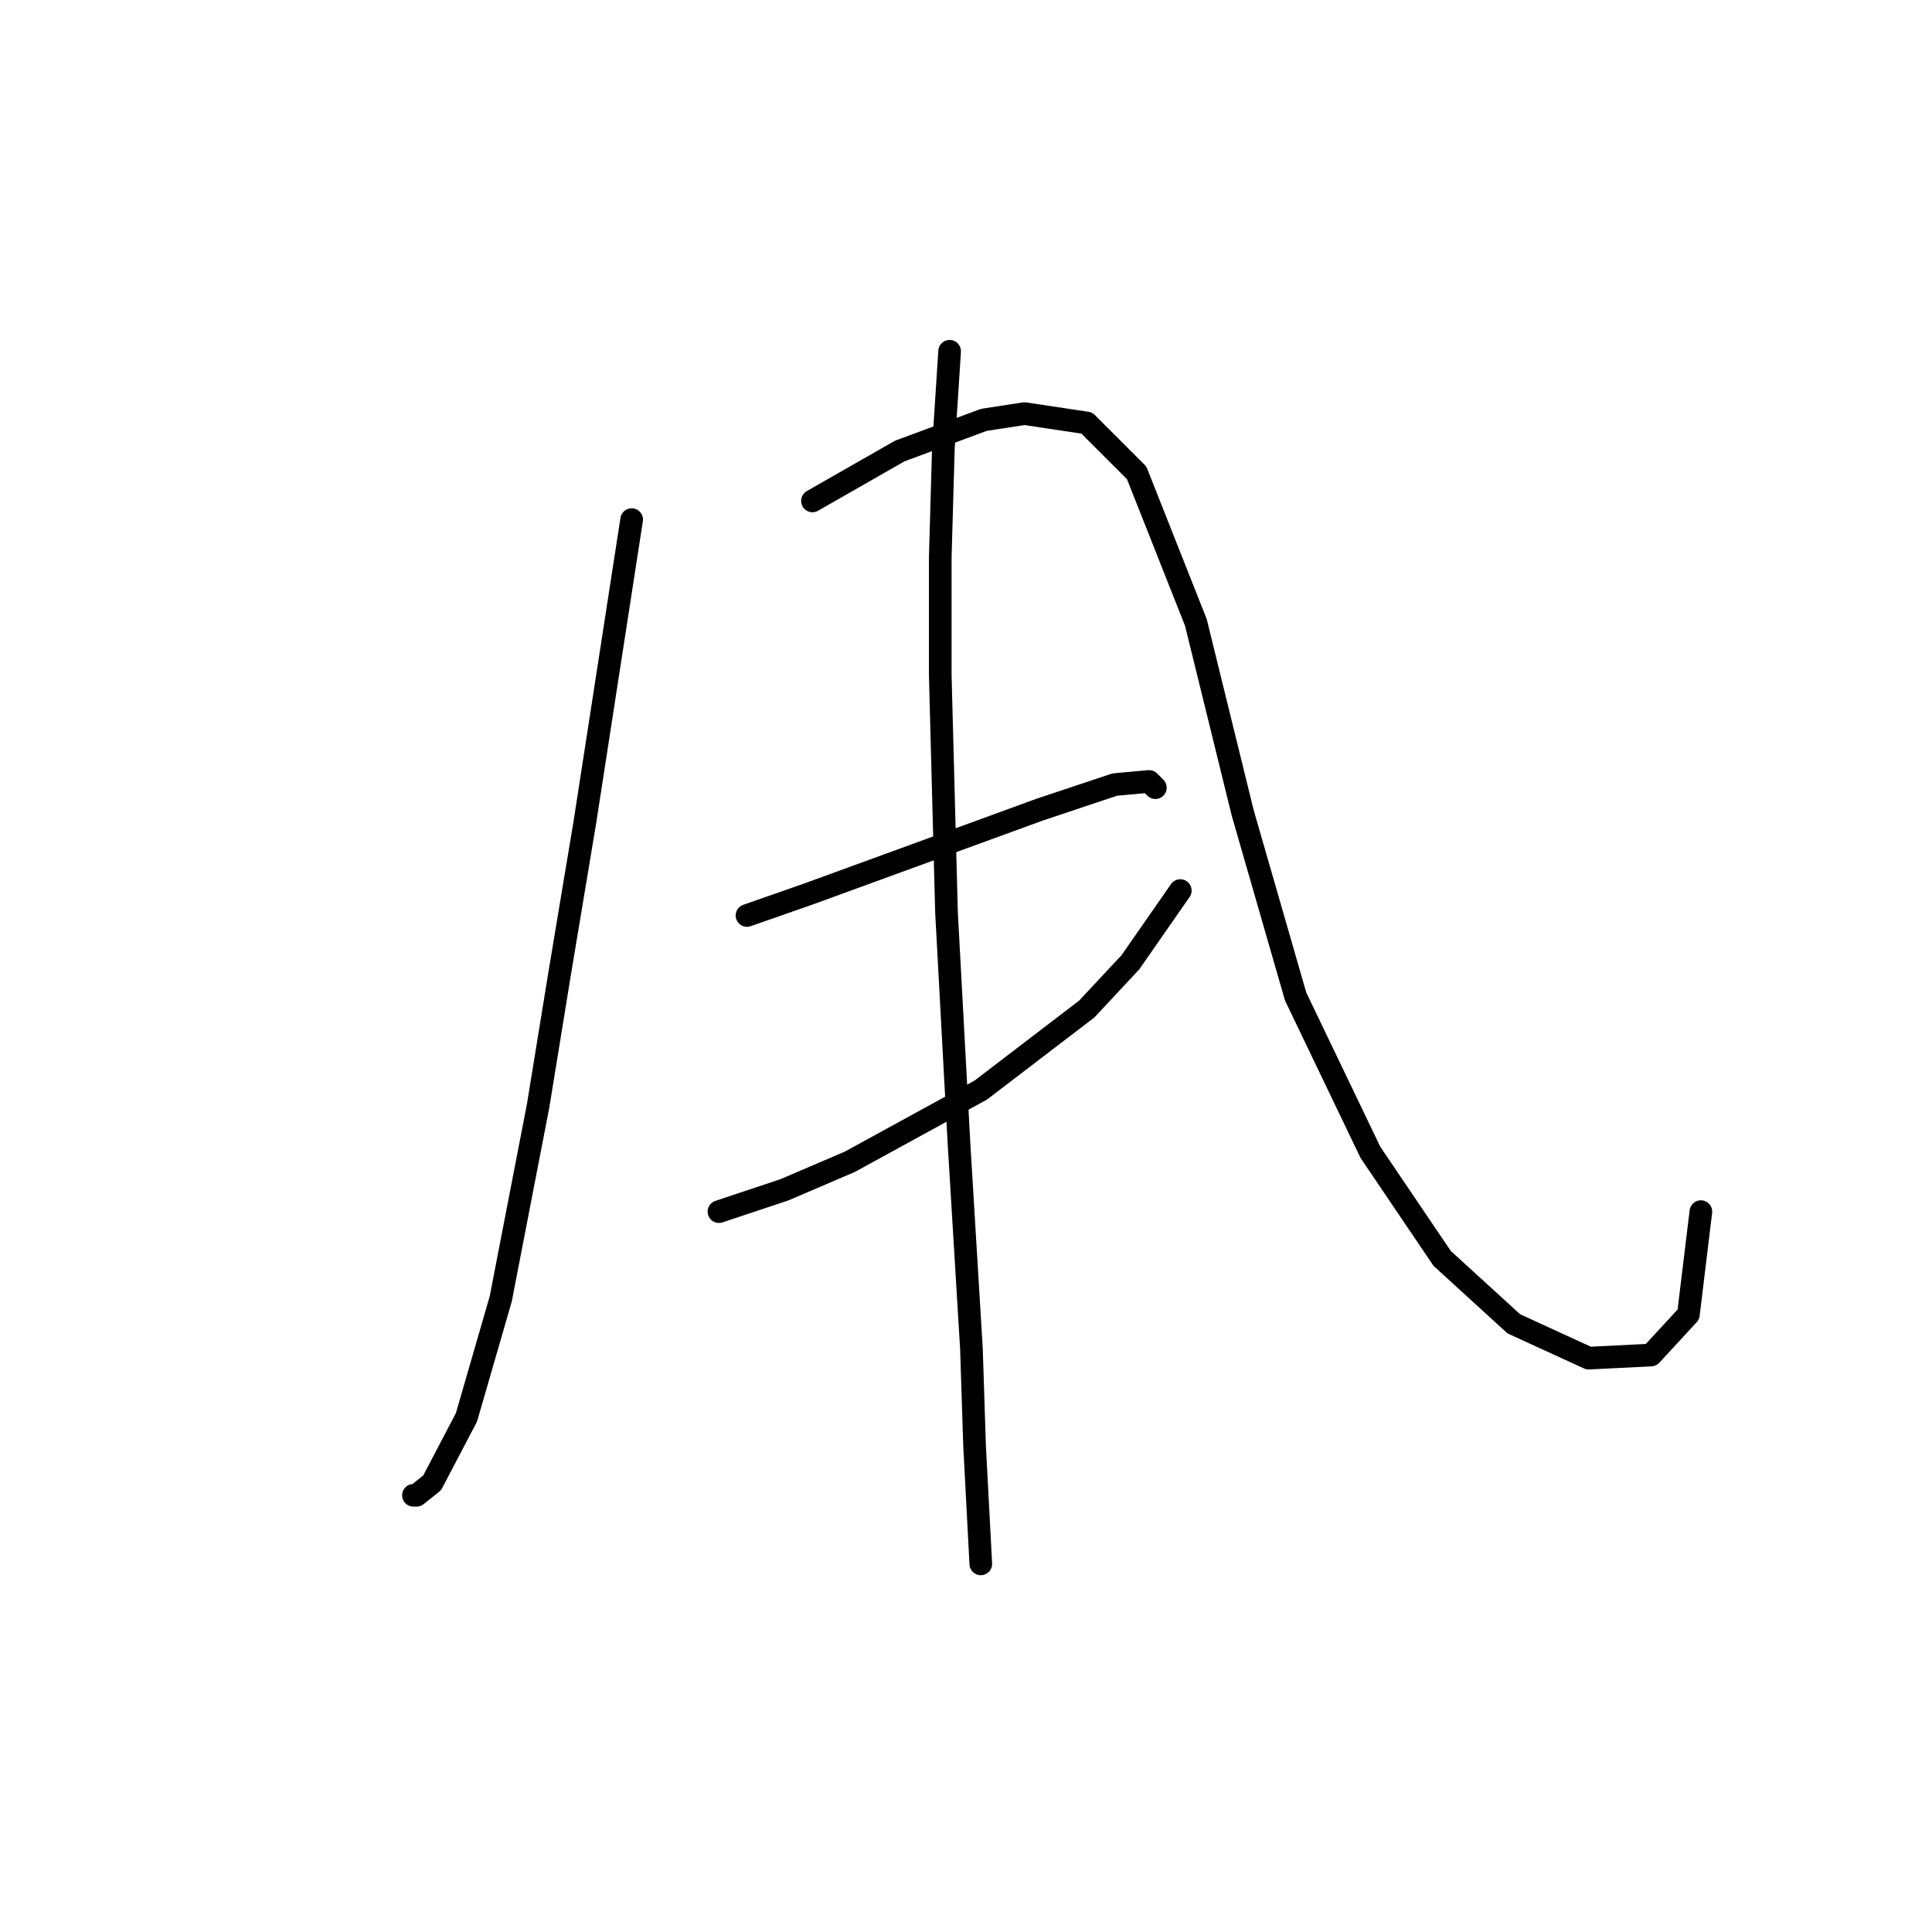 <?xml version="1.0" standalone="no"?>
    <svg width="256" height="256" xmlns="http://www.w3.org/2000/svg" version="1.1">
    <polyline stroke="black" stroke-width="3" stroke-linecap="round" fill="transparent" stroke-linejoin="round" points="83.698 68.85 77.503 108.916 74.198 128.742 71.307 146.504 66.35 172.113 61.807 187.809 57.263 196.483 55.198 198.135 54.785 198.135 54.785 198.135 " />
        <polyline stroke="black" stroke-width="3" stroke-linecap="round" fill="transparent" stroke-linejoin="round" points="107.655 66.372 113.438 63.067 119.221 59.763 130.373 55.633 135.743 54.806 144.004 56.046 150.613 62.654 158.461 82.481 164.656 107.677 171.678 132.047 181.591 152.699 191.091 166.743 200.592 175.417 210.505 179.961 218.766 179.548 223.722 174.178 225.375 160.547 225.375 160.547 " />
        <polyline stroke="black" stroke-width="3" stroke-linecap="round" fill="transparent" stroke-linejoin="round" points="98.981 121.308 107.242 118.416 137.808 107.264 147.721 103.959 152.265 103.546 153.091 104.372 153.091 104.372 " />
        <polyline stroke="black" stroke-width="3" stroke-linecap="round" fill="transparent" stroke-linejoin="round" points="95.264 160.547 103.938 157.656 112.612 153.939 129.96 144.438 144.004 133.699 149.786 127.503 156.395 118.003 156.395 118.003 " />
        <polyline stroke="black" stroke-width="3" stroke-linecap="round" fill="transparent" stroke-linejoin="round" points="125.83 46.545 125.003 59.35 124.59 73.807 124.59 89.503 125.417 120.894 127.069 151.46 128.721 178.721 129.134 191.526 129.96 207.222 129.96 207.222 " />
        </svg>